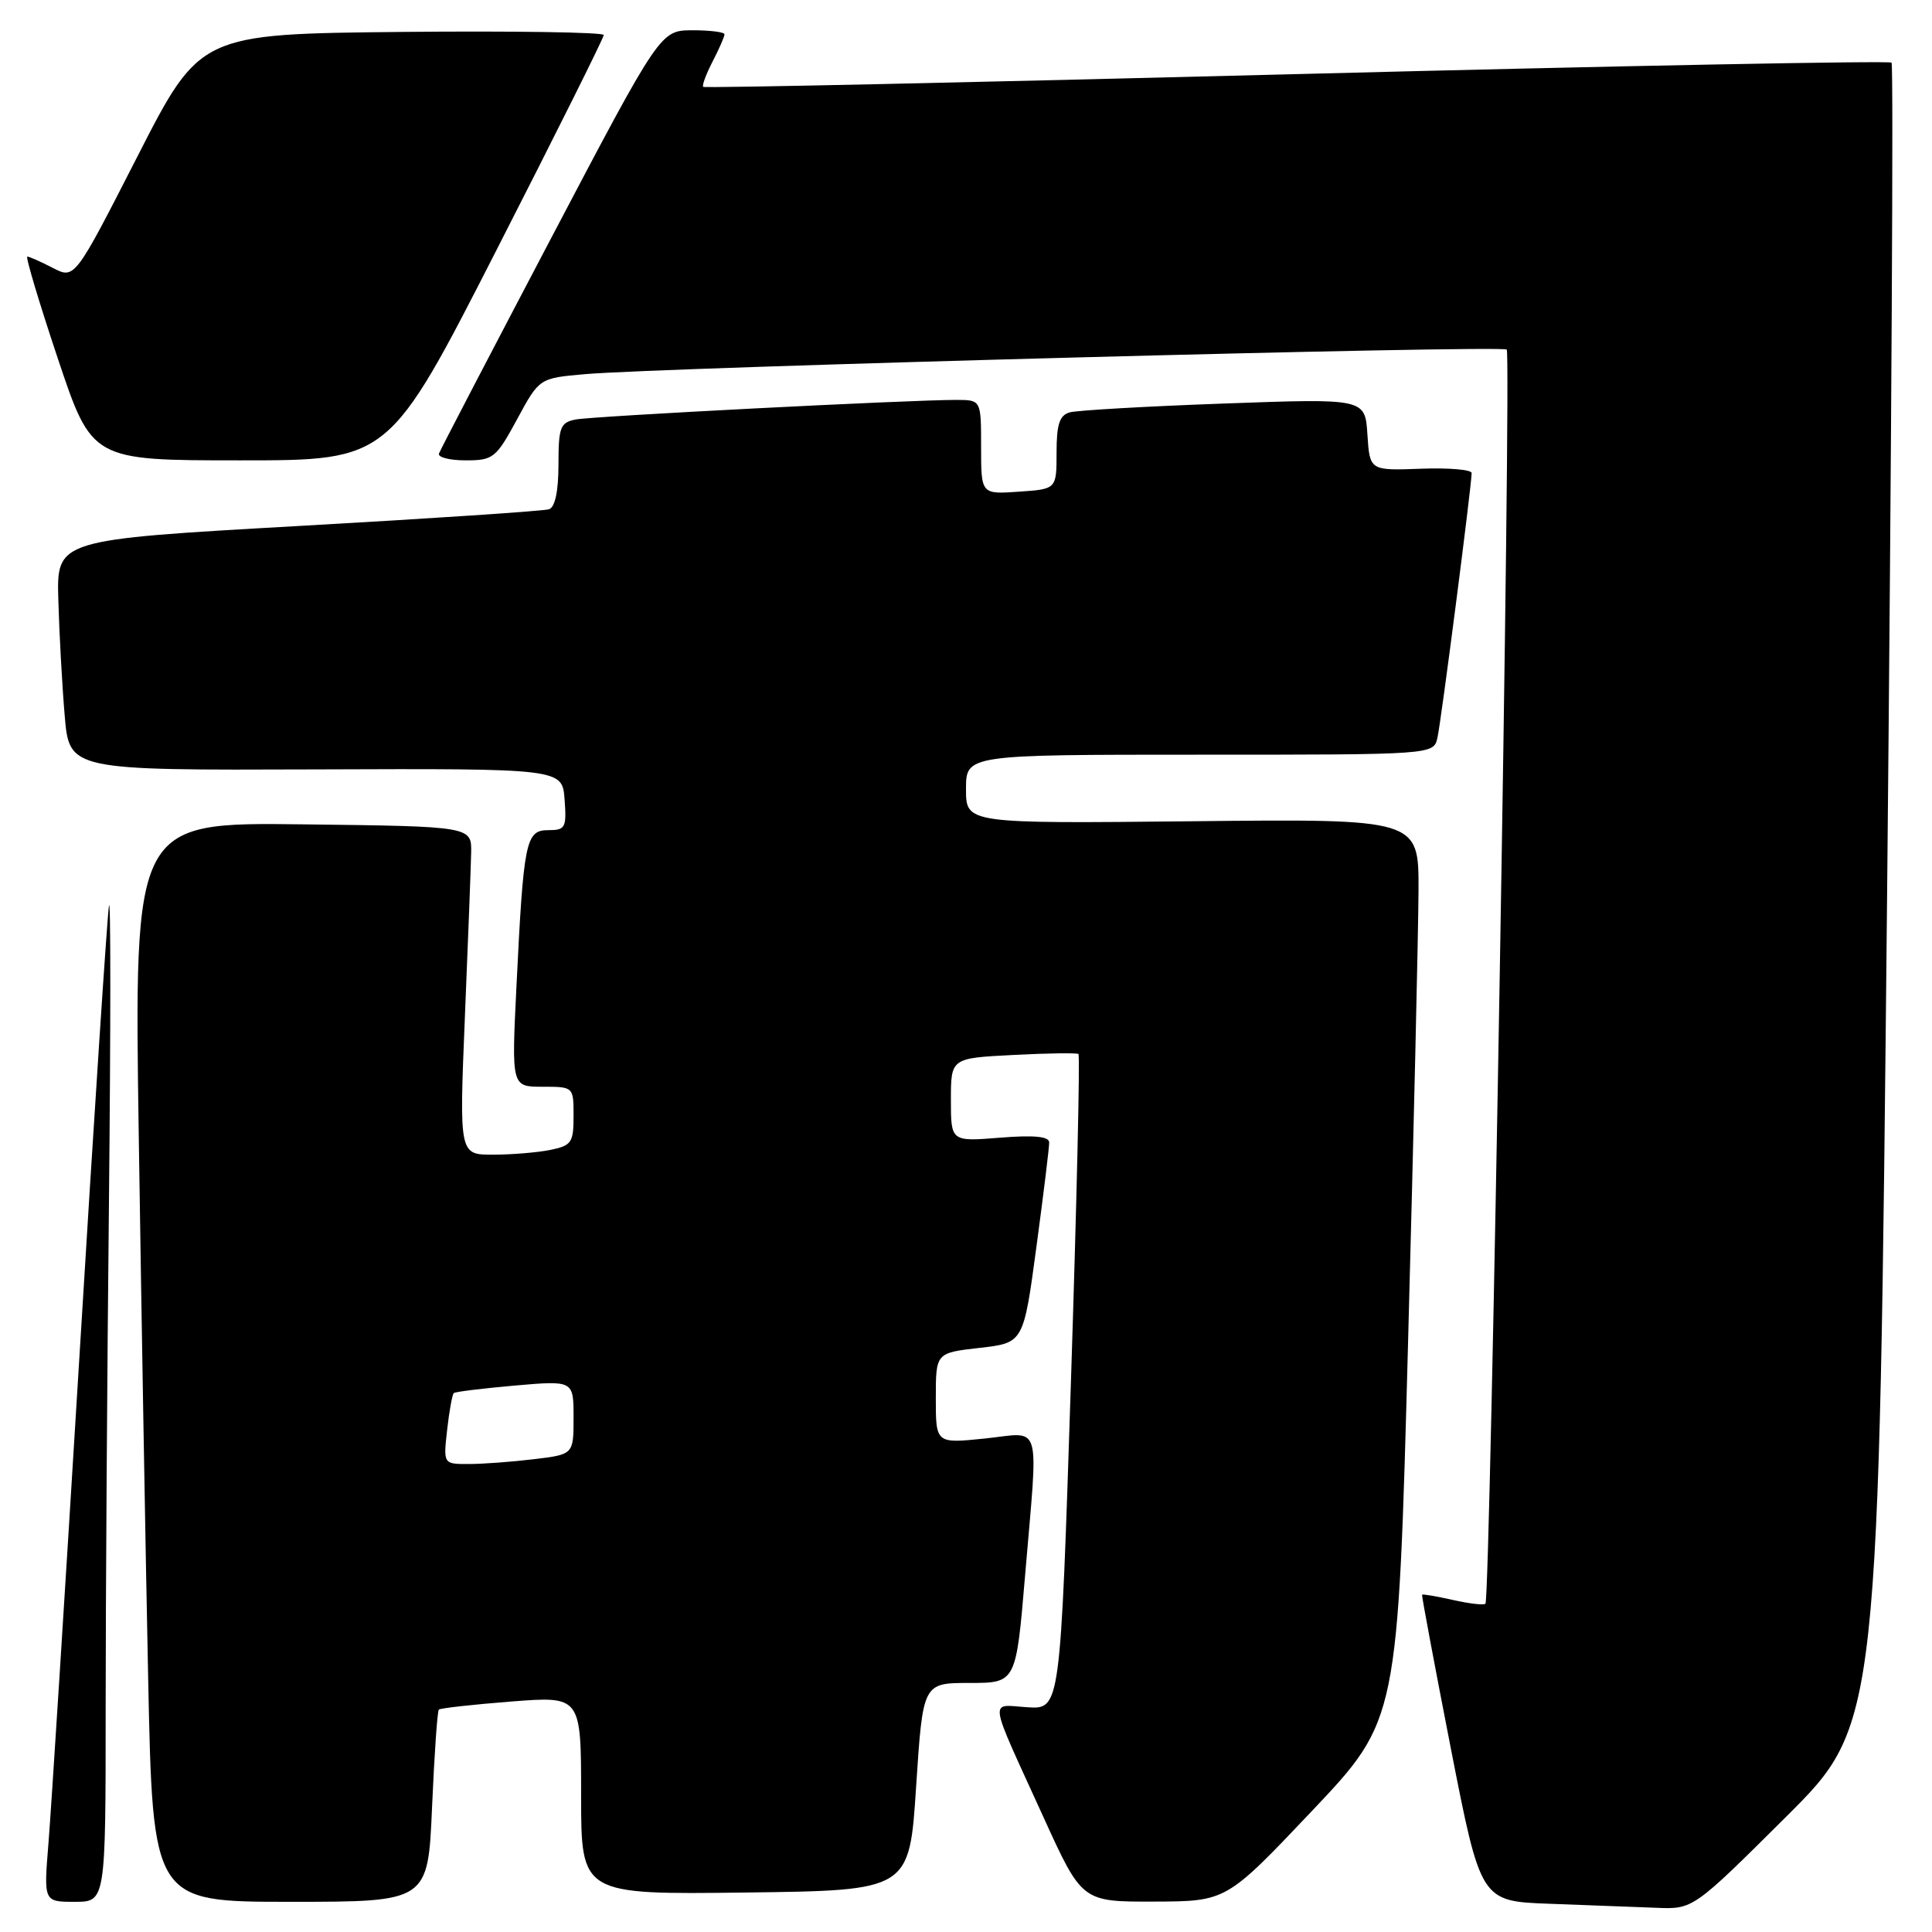 <?xml version="1.0" encoding="UTF-8" standalone="no"?>
<!DOCTYPE svg PUBLIC "-//W3C//DTD SVG 1.1//EN" "http://www.w3.org/Graphics/SVG/1.1/DTD/svg11.dtd" >
<svg xmlns="http://www.w3.org/2000/svg" xmlns:xlink="http://www.w3.org/1999/xlink" version="1.1" viewBox="0 0 256 256">
 <g >
 <path fill="currentColor"
d=" M 236.65 240.75 C 248.96 228.50 248.96 228.50 250.05 118.65 C 250.64 58.23 250.91 8.57 250.64 8.30 C 250.37 8.03 214.90 8.71 171.82 9.82 C 128.74 10.93 93.35 11.69 93.18 11.51 C 93.00 11.33 93.56 9.82 94.43 8.14 C 95.29 6.47 96.00 4.85 96.00 4.55 C 96.00 4.25 94.09 4.01 91.75 4.01 C 87.50 4.03 87.50 4.03 73.00 31.61 C 65.03 46.78 58.35 59.59 58.17 60.09 C 57.98 60.59 59.57 61.00 61.70 61.00 C 65.36 61.00 65.73 60.70 68.52 55.55 C 71.46 50.11 71.46 50.11 77.48 49.58 C 87.81 48.67 199.03 45.70 199.65 46.32 C 200.28 46.94 197.48 211.85 196.83 212.50 C 196.62 212.72 194.67 212.49 192.50 212.00 C 190.33 211.51 188.50 211.20 188.43 211.31 C 188.36 211.41 190.08 220.60 192.25 231.71 C 196.21 251.93 196.21 251.93 205.35 252.26 C 210.38 252.44 216.71 252.68 219.42 252.79 C 224.34 253.00 224.34 253.00 236.65 240.75 Z  M 14.00 226.25 C 14.00 212.09 14.20 181.82 14.44 159.00 C 14.67 136.18 14.68 118.62 14.44 120.00 C 14.21 121.38 12.45 148.15 10.54 179.50 C 8.62 210.85 6.77 239.99 6.42 244.25 C 5.79 252.00 5.79 252.00 9.90 252.00 C 14.00 252.00 14.00 252.00 14.00 226.25 Z  M 57.25 239.44 C 57.55 232.53 57.95 226.72 58.15 226.53 C 58.34 226.34 62.66 225.86 67.75 225.46 C 77.00 224.74 77.00 224.74 77.00 237.89 C 77.00 251.04 77.00 251.04 98.75 250.77 C 120.50 250.50 120.50 250.50 121.39 236.75 C 122.29 223.00 122.29 223.00 128.46 223.00 C 134.63 223.00 134.63 223.00 135.83 208.75 C 137.59 187.84 138.17 189.82 130.50 190.61 C 124.00 191.28 124.00 191.28 124.00 185.27 C 124.00 179.26 124.00 179.26 129.81 178.60 C 135.62 177.94 135.62 177.94 137.33 165.22 C 138.27 158.22 139.04 151.99 139.02 151.37 C 139.01 150.58 136.98 150.39 132.50 150.75 C 126.00 151.27 126.00 151.27 126.00 145.74 C 126.00 140.21 126.00 140.21 134.25 139.79 C 138.79 139.55 142.68 139.50 142.90 139.66 C 143.12 139.83 142.67 159.43 141.90 183.23 C 140.50 226.50 140.50 226.50 136.13 226.22 C 131.03 225.89 130.83 224.46 138.25 240.75 C 143.37 252.00 143.37 252.00 152.94 251.97 C 162.50 251.94 162.50 251.94 173.87 239.93 C 185.24 227.92 185.24 227.92 186.58 177.71 C 187.32 150.10 187.94 123.22 187.96 118.00 C 188.00 108.50 188.00 108.50 158.00 108.82 C 128.00 109.13 128.00 109.13 128.00 104.57 C 128.00 100.00 128.00 100.00 158.98 100.00 C 189.96 100.00 189.96 100.00 190.47 97.75 C 190.96 95.59 194.99 64.36 195.00 62.68 C 195.00 62.23 191.96 61.97 188.25 62.11 C 181.50 62.36 181.50 62.36 181.19 57.57 C 180.88 52.79 180.88 52.79 162.19 53.47 C 151.91 53.84 142.71 54.37 141.75 54.64 C 140.39 55.02 140.00 56.22 140.00 59.97 C 140.00 64.81 140.00 64.81 135.00 65.15 C 130.00 65.50 130.00 65.50 130.00 59.25 C 130.00 53.00 130.00 53.00 126.75 52.99 C 120.56 52.98 78.49 55.14 76.25 55.59 C 74.24 55.99 74.00 56.63 74.00 61.55 C 74.00 65.07 73.55 67.21 72.75 67.48 C 72.06 67.71 57.10 68.71 39.50 69.70 C 7.50 71.51 7.50 71.51 7.73 79.50 C 7.85 83.90 8.23 90.78 8.57 94.79 C 9.18 102.07 9.18 102.07 41.84 101.95 C 74.50 101.83 74.50 101.83 74.81 105.92 C 75.09 109.68 74.92 110.00 72.65 110.00 C 69.66 110.00 69.38 111.37 68.43 130.75 C 67.78 144.00 67.78 144.00 71.89 144.00 C 76.00 144.00 76.00 144.00 76.00 147.88 C 76.00 151.42 75.73 151.80 72.87 152.38 C 71.16 152.72 67.75 153.00 65.30 153.00 C 60.85 153.00 60.85 153.00 61.60 134.75 C 62.02 124.71 62.39 114.92 62.43 113.00 C 62.50 109.50 62.50 109.50 40.13 109.23 C 17.76 108.96 17.76 108.96 18.39 150.73 C 18.73 173.70 19.29 205.89 19.63 222.25 C 20.24 252.00 20.24 252.00 38.47 252.00 C 56.71 252.00 56.71 252.00 57.25 239.44 Z  M 65.78 33.15 C 73.60 17.84 80.00 5.01 80.00 4.64 C 80.00 4.27 67.96 4.09 53.25 4.23 C 26.50 4.50 26.50 4.50 18.20 20.75 C 9.90 37.00 9.90 37.00 7.00 35.50 C 5.41 34.68 3.89 34.00 3.62 34.00 C 3.36 34.00 5.18 40.08 7.66 47.50 C 12.18 61.00 12.18 61.00 31.87 61.00 C 51.56 61.00 51.56 61.00 65.78 33.15 Z  M 59.25 189.45 C 59.53 186.95 59.93 184.76 60.13 184.59 C 60.33 184.41 63.99 183.97 68.25 183.59 C 76.00 182.92 76.00 182.92 76.00 187.82 C 76.00 192.72 76.00 192.72 70.75 193.35 C 67.86 193.70 63.98 193.99 62.12 193.99 C 58.74 194.00 58.74 194.00 59.25 189.45 Z "/>
</g>
</svg>